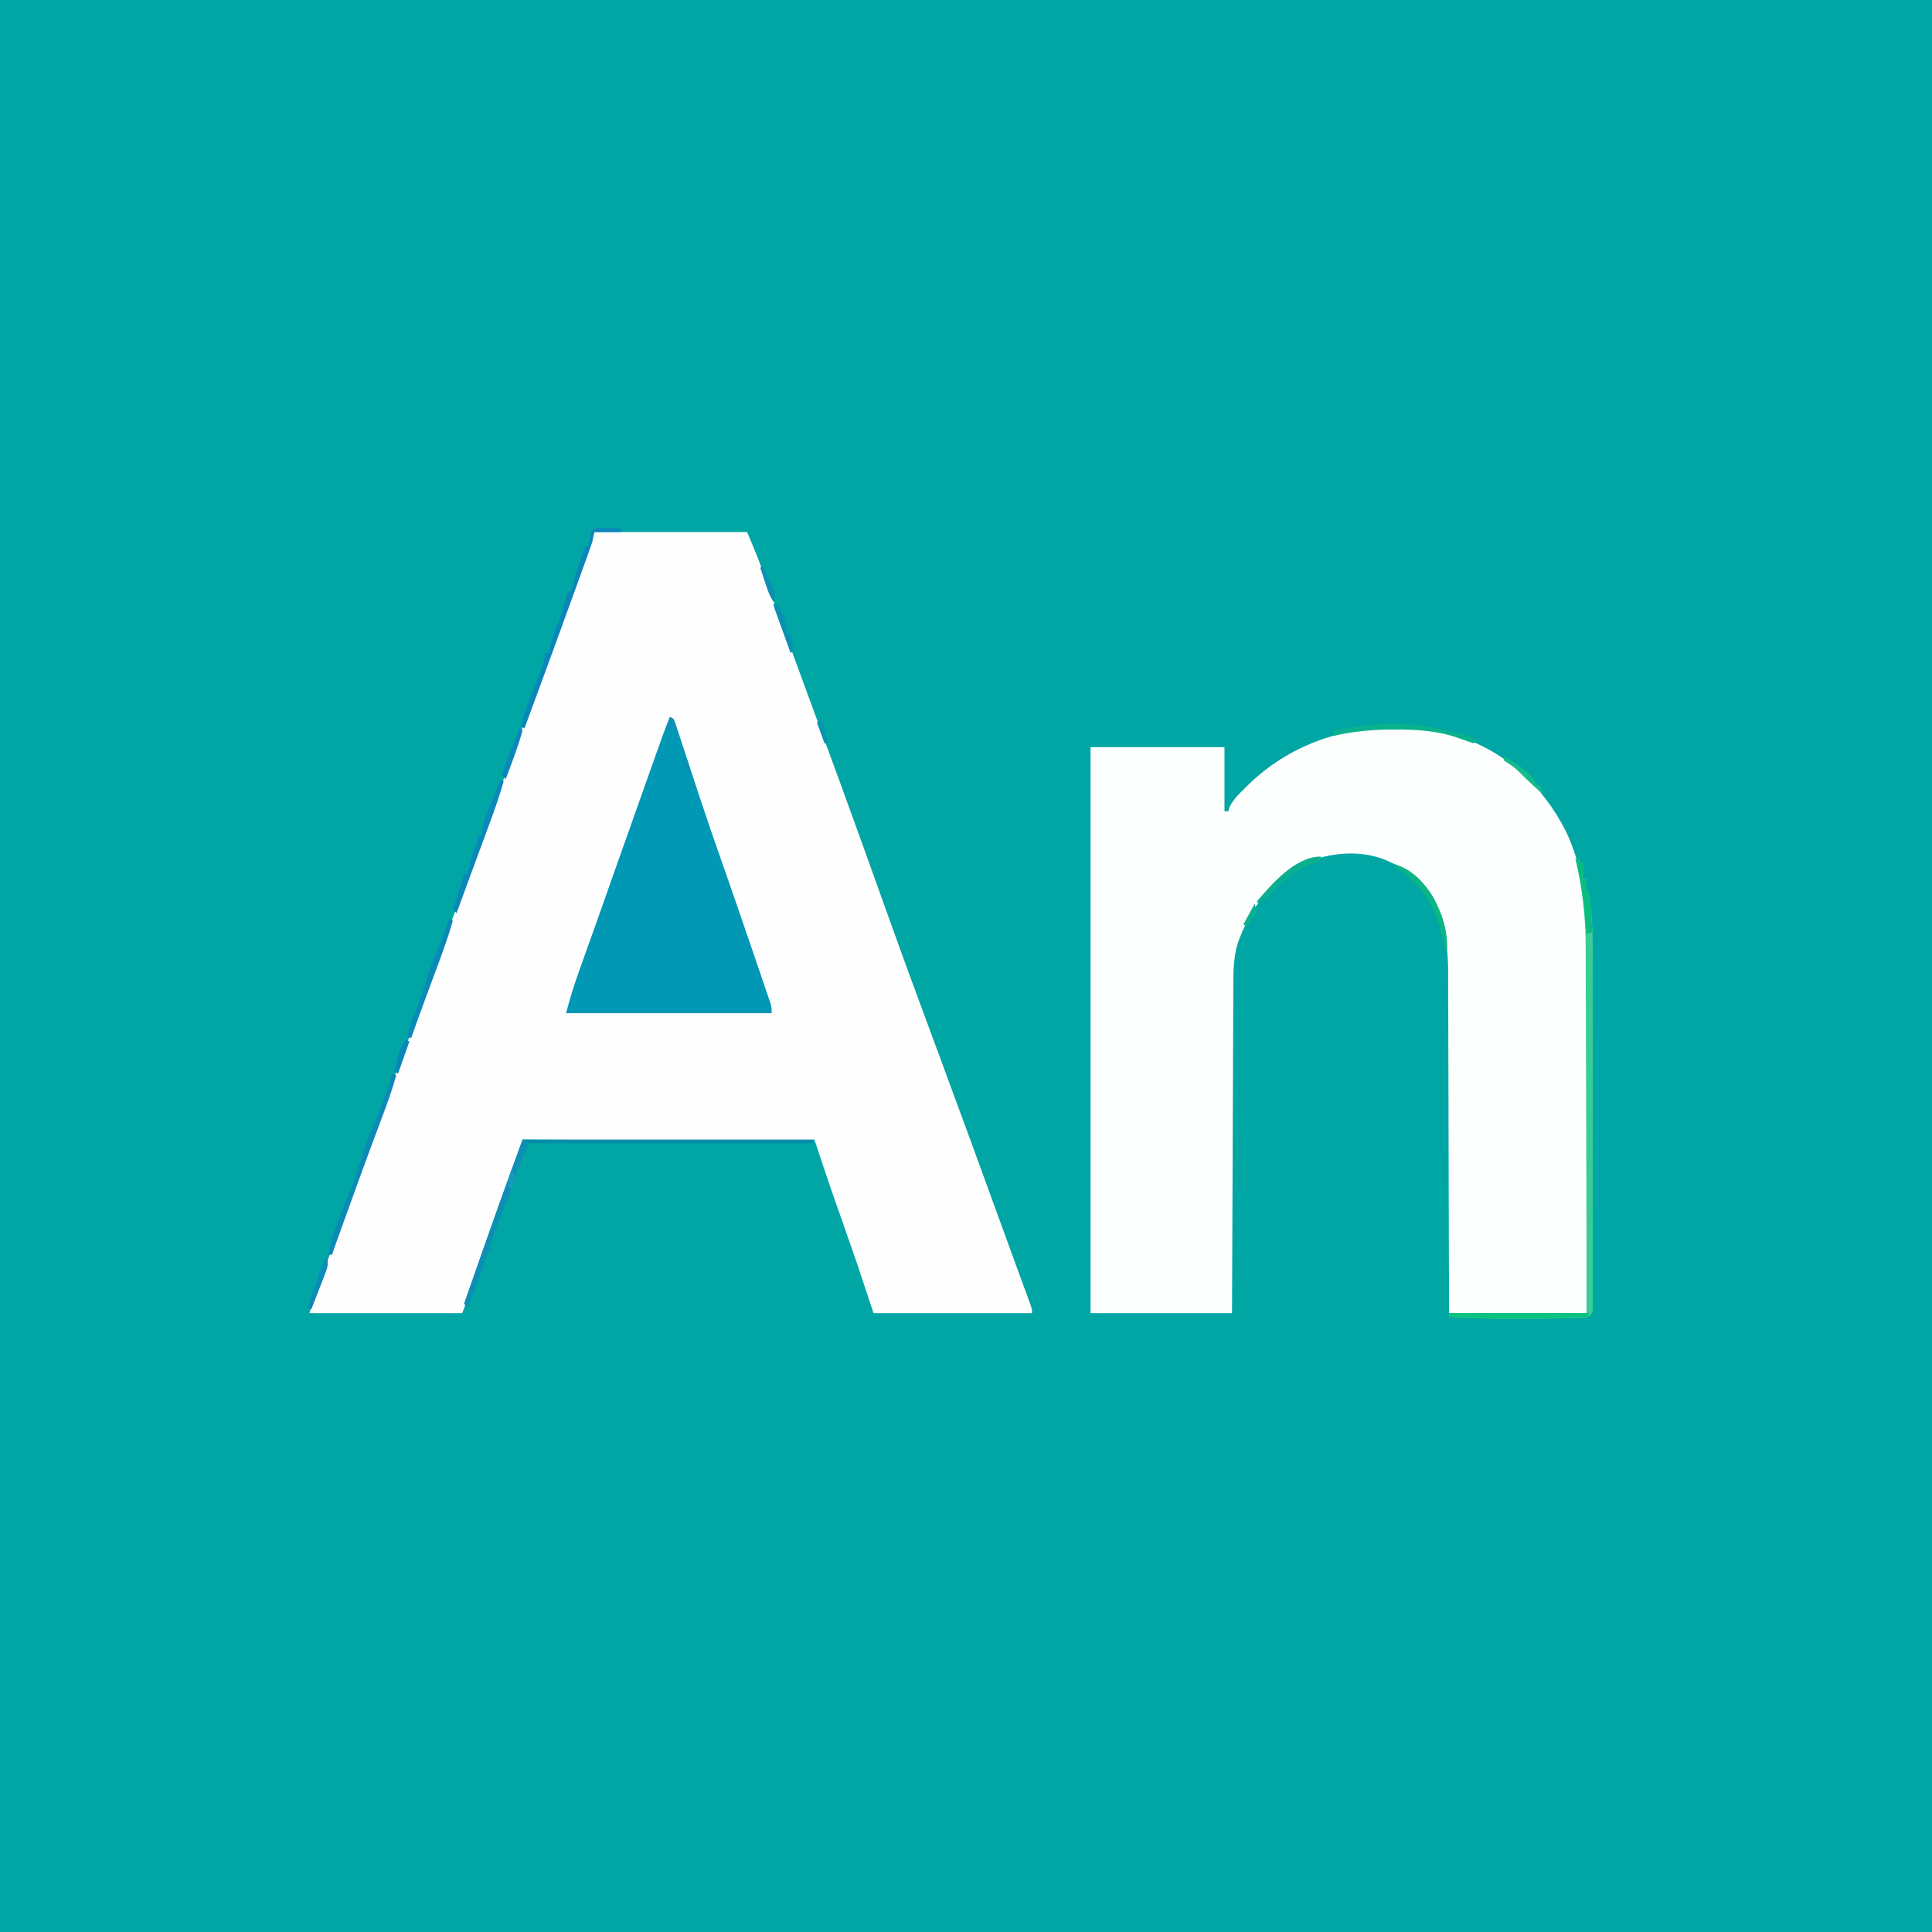 <?xml version="1.0" encoding="UTF-8"?>
<svg version="1.1" xmlns="http://www.w3.org/2000/svg" width="1024" height="1024">
<rect width="100%" height="100%" fill="#333333" stroke="none"/>
<path d="M0 0 C337.92 0 675.84 0 1024 0 C1024 337.92 1024 675.84 1024 1024 C686.08 1024 348.16 1024 0 1024 C0 686.08 0 348.16 0 0 Z " fill="#00A6A4" transform="translate(0,0)"/>
<path d="M0 0 C26.73 0 53.46 0 81 0 C86.624 13.498 86.624 13.498 88.346 18.241 C88.739 19.32 89.132 20.398 89.537 21.51 C89.948 22.645 90.358 23.78 90.781 24.949 C91.466 26.83 92.15 28.71 92.835 30.591 C93.559 32.582 94.282 34.574 95.004 36.566 C97.315 42.936 99.634 49.302 101.953 55.669 C102.483 57.125 103.013 58.582 103.543 60.038 C108.418 73.428 113.342 86.798 118.283 100.164 C126.09 121.286 133.805 142.439 141.438 163.625 C141.672 164.275 141.906 164.926 142.148 165.596 C146.711 178.263 151.266 190.933 155.793 203.613 C163.574 225.4 171.566 247.105 179.617 268.793 C180.043 269.939 180.468 271.085 180.906 272.266 C181.545 273.987 181.545 273.987 182.197 275.743 C194.004 307.56 205.643 339.44 217.217 371.343 C219.356 377.235 221.507 383.123 223.664 389.008 C224.509 391.318 225.354 393.628 226.199 395.938 C226.728 397.382 227.258 398.825 227.789 400.268 C228.508 402.222 229.223 404.177 229.938 406.133 C230.338 407.225 230.739 408.317 231.152 409.442 C232 412 232 412 232 414 C204.28 414 176.56 414 148 414 C145.03 405.09 142.06 396.18 139 387 C136.473 379.703 133.938 372.409 131.375 365.125 C130.436 362.456 129.499 359.786 128.563 357.116 C127.993 355.491 127.422 353.866 126.849 352.243 C123.445 342.534 120.255 332.764 117 323 C40.275 322.505 40.275 322.505 -38 322 C-38.33 323.65 -38.66 325.3 -39 327 C-39.561 328.785 -40.155 330.559 -40.775 332.324 C-41.14 333.368 -41.505 334.412 -41.88 335.488 C-42.278 336.614 -42.676 337.741 -43.086 338.902 C-43.502 340.089 -43.919 341.276 -44.348 342.499 C-45.236 345.027 -46.125 347.555 -47.016 350.082 C-48.34 353.835 -49.656 357.59 -50.973 361.346 C-51.843 363.823 -52.714 366.3 -53.586 368.777 C-53.964 369.854 -54.341 370.93 -54.73 372.039 C-59.686 386.076 -64.874 400.021 -70 414 C-96.73 414 -123.46 414 -151 414 C-147.629 402.762 -147.629 402.762 -145.9 398.172 C-145.514 397.141 -145.128 396.11 -144.731 395.048 C-144.321 393.96 -143.911 392.871 -143.488 391.75 C-142.59 389.344 -141.692 386.938 -140.795 384.531 C-140.565 383.913 -140.335 383.295 -140.097 382.658 C-137.573 375.873 -135.117 369.063 -132.668 362.25 C-132.224 361.014 -131.779 359.778 -131.321 358.505 C-130.41 355.971 -129.5 353.436 -128.589 350.901 C-122.091 332.811 -115.587 314.724 -108.85 296.721 C-101.949 278.274 -95.229 259.759 -88.483 241.254 C-87.538 238.663 -86.593 236.072 -85.648 233.48 C-85.415 232.84 -85.181 232.199 -84.941 231.539 C-77.033 209.851 -69.07 188.182 -61.107 166.513 C-51.722 140.973 -42.35 115.428 -33 89.875 C-32.693 89.035 -32.385 88.195 -32.069 87.33 C-28.051 76.348 -24.037 65.364 -20.027 54.379 C-18.749 50.878 -17.471 47.378 -16.193 43.877 C-14.969 40.523 -13.745 37.168 -12.521 33.814 C-11.753 31.708 -10.984 29.602 -10.215 27.496 C-9.709 26.109 -9.709 26.109 -9.194 24.694 C-6.179 16.443 -3.085 8.226 0 0 Z " fill="#FEFEFE" transform="translate(315,282)"/>
<path d="M0 0 C1.279 0.005 2.559 0.01 3.877 0.015 C12.847 0.126 21.061 0.69 29.688 3.312 C30.857 3.664 32.026 4.016 33.23 4.379 C59.141 12.94 78.544 30.944 90.766 55.137 C92.852 59.503 94.501 63.964 96 68.562 C96.23 69.251 96.46 69.939 96.698 70.648 C101.518 86.432 102.122 102.655 102.028 119.022 C102.027 121.124 102.028 123.225 102.029 125.326 C102.03 130.967 102.013 136.609 101.992 142.25 C101.973 148.169 101.971 154.088 101.968 160.007 C101.958 171.187 101.934 182.367 101.904 193.547 C101.87 206.288 101.853 219.028 101.838 231.768 C101.807 257.95 101.752 284.131 101.688 310.312 C77.597 310.312 53.508 310.312 28.688 310.312 C28.678 304.423 28.669 298.534 28.659 292.467 C28.625 272.989 28.57 253.511 28.504 234.033 C28.464 222.226 28.431 210.419 28.417 198.612 C28.403 188.315 28.376 178.019 28.333 167.723 C28.31 162.276 28.295 156.829 28.296 151.382 C28.296 146.245 28.278 141.108 28.246 135.97 C28.238 134.095 28.236 132.219 28.242 130.344 C28.292 110.97 24.997 94.132 11.164 79.535 C7.071 75.861 2.705 73.506 -2.312 71.312 C-3.215 70.9 -4.117 70.487 -5.047 70.062 C-18.503 64.71 -34.392 66.061 -47.512 71.684 C-65.583 80.602 -76.644 95.62 -83.312 114.312 C-85.961 123.24 -85.621 132.277 -85.631 141.5 C-85.641 143.344 -85.651 145.188 -85.662 147.031 C-85.689 152.016 -85.704 157.001 -85.717 161.986 C-85.733 167.203 -85.76 172.42 -85.785 177.637 C-85.832 187.507 -85.869 197.377 -85.902 207.247 C-85.94 218.488 -85.99 229.728 -86.04 240.969 C-86.143 264.084 -86.231 287.198 -86.312 310.312 C-111.062 310.312 -135.812 310.312 -161.312 310.312 C-161.312 211.312 -161.312 112.312 -161.312 10.312 C-137.882 10.312 -114.453 10.312 -90.312 10.312 C-90.312 21.532 -90.312 32.752 -90.312 44.312 C-89.653 44.312 -88.993 44.312 -88.312 44.312 C-88.123 43.637 -87.934 42.962 -87.738 42.266 C-85.727 38.099 -82.775 35.286 -79.5 32.062 C-78.49 31.066 -78.49 31.066 -77.459 30.049 C-56.339 9.644 -29.118 -0.132 0 0 Z " fill="#FDFEFE" transform="translate(739.312,385.688)"/>
<path d="M0 0 C2 1 2 1 2.823 2.881 C3.228 4.122 3.228 4.122 3.641 5.388 C3.954 6.332 4.266 7.276 4.588 8.249 C4.924 9.288 5.26 10.328 5.605 11.398 C5.961 12.478 6.317 13.557 6.683 14.67 C7.453 17.009 8.22 19.349 8.984 21.69 C11.02 27.924 13.081 34.149 15.141 40.375 C15.348 41.003 15.556 41.632 15.77 42.279 C19.54 53.687 23.447 65.042 27.438 76.375 C33.084 92.442 38.641 108.539 44.129 124.66 C44.997 127.209 45.867 129.757 46.739 132.304 C47.954 135.857 49.164 139.413 50.371 142.969 C50.739 144.042 51.107 145.114 51.486 146.22 C51.819 147.204 52.151 148.187 52.494 149.201 C52.786 150.06 53.078 150.918 53.38 151.803 C54 154 54 154 54 157 C18.03 157 -17.94 157 -55 157 C-53.069 149.919 -51.095 143.093 -48.621 136.219 C-48.297 135.308 -47.973 134.397 -47.639 133.459 C-46.576 130.471 -45.507 127.486 -44.438 124.5 C-43.68 122.375 -42.923 120.25 -42.167 118.125 C-40.983 114.801 -39.8 111.477 -38.615 108.154 C-34.717 97.22 -30.858 86.272 -27.001 75.323 C-20.868 57.912 -14.705 40.511 -8.5 23.125 C-8.18 22.228 -7.86 21.331 -7.531 20.406 C-6.636 17.898 -5.74 15.39 -4.844 12.883 C-4.583 12.152 -4.323 11.421 -4.054 10.668 C-2.77 7.083 -1.444 3.524 0 0 Z " fill="#0198B5" transform="translate(355,380)"/>
<path d="M0 0 C0.66 0 1.32 0 2 0 C2 0.66 2 1.32 2 2 C2.66 2 3.32 2 4 2 C4 4.97 4 7.94 4 11 C4.66 11 5.32 11 6 11 C5.979 11.784 5.959 12.568 5.938 13.375 C5.813 15.981 5.813 15.981 7 18 C9.626 31.49 9.149 45.533 9.145 59.214 C9.148 61.203 9.152 63.192 9.155 65.181 C9.164 70.536 9.167 75.89 9.167 81.245 C9.168 84.592 9.17 87.939 9.173 91.286 C9.182 102.966 9.186 114.646 9.185 126.325 C9.185 137.214 9.195 148.103 9.211 158.992 C9.224 168.354 9.229 177.716 9.229 187.077 C9.229 192.664 9.231 198.251 9.242 203.837 C9.252 209.077 9.252 214.316 9.245 219.555 C9.243 221.481 9.246 223.407 9.252 225.334 C9.26 227.953 9.255 230.572 9.247 233.192 C9.252 233.962 9.258 234.732 9.263 235.525 C9.228 240.772 9.228 240.772 7 243 C4.922 243.319 4.922 243.319 2.32 243.414 C1.343 243.453 0.365 243.492 -0.642 243.532 C-1.709 243.563 -2.776 243.593 -3.875 243.625 C-4.983 243.662 -6.092 243.699 -7.233 243.738 C-27.181 244.343 -47.079 244.207 -67 243 C-67 242.34 -67 241.68 -67 241 C-42.91 241 -18.82 241 6 241 C5.937 213.556 5.862 186.113 5.764 158.669 C5.719 145.925 5.68 133.181 5.654 120.437 C5.631 109.322 5.597 98.207 5.551 87.092 C5.527 81.213 5.509 75.334 5.502 69.456 C5.496 63.908 5.476 58.36 5.446 52.813 C5.437 50.79 5.433 48.768 5.435 46.746 C5.445 30.703 3.584 15.626 0 0 Z " fill="#38CD94" transform="translate(835,455)"/>
<path d="M0 0 C51.15 0 102.3 0 155 0 C154.67 0.66 154.34 1.32 154 2 C104.17 2 54.34 2 3 2 C1.68 5.3 0.36 8.6 -1 12 C-1.536 13.196 -2.072 14.393 -2.625 15.625 C-3.88 18.706 -4.662 21.689 -5.413 24.921 C-6.034 27.121 -6.87 29.066 -7.836 31.137 C-10.035 35.988 -11.884 40.928 -13.688 45.938 C-14.295 47.614 -14.903 49.289 -15.512 50.965 C-15.906 52.057 -15.906 52.057 -16.307 53.172 C-17 55 -17 55 -18 57 C-17.34 57.33 -16.68 57.66 -16 58 C-16.452 58.374 -16.905 58.748 -17.371 59.133 C-19.48 61.55 -20.121 63.817 -21.062 66.875 C-22.243 70.658 -23.504 74.331 -25 78 C-25.715 79.935 -26.424 81.872 -27.125 83.812 C-27.478 84.788 -27.831 85.764 -28.195 86.77 C-28.461 87.506 -28.726 88.242 -29 89 C-29.66 88.34 -30.32 87.68 -31 87 C-28.517 79.913 -26.03 72.827 -23.542 65.741 C-22.701 63.348 -21.862 60.955 -21.023 58.561 C-14.162 38.984 -7.09 19.497 0 0 Z " fill="#008EAB" transform="translate(277,604)"/>
<path d="M0 0 C1.276 0.023 2.552 0.046 3.867 0.07 C5.789 0.097 5.789 0.097 7.75 0.125 C9.231 0.16 9.231 0.16 10.742 0.195 C10.742 0.855 10.742 1.515 10.742 2.195 C6.122 2.195 1.502 2.195 -3.258 2.195 C-3.588 3.845 -3.918 5.495 -4.258 7.195 C-4.757 8.766 -5.289 10.327 -5.849 11.877 C-6.174 12.782 -6.499 13.686 -6.835 14.619 C-7.188 15.591 -7.542 16.564 -7.906 17.566 C-8.459 19.1 -8.459 19.1 -9.023 20.664 C-10.223 23.988 -11.428 27.31 -12.633 30.633 C-13.459 32.918 -14.285 35.203 -15.111 37.489 C-21.108 54.076 -27.152 70.647 -33.258 87.195 C-33.998 89.204 -34.737 91.213 -35.477 93.223 C-37.068 97.548 -38.662 101.872 -40.258 106.195 C-40.918 105.865 -41.578 105.535 -42.258 105.195 C-40.127 97.821 -37.688 90.675 -34.77 83.574 C-34.501 82.917 -34.233 82.26 -33.956 81.583 C-33.419 80.269 -32.876 78.958 -32.327 77.65 C-30.769 73.842 -29.773 70.276 -29.258 66.195 C-28.598 66.195 -27.938 66.195 -27.258 66.195 C-27.01 64.917 -26.763 63.638 -26.508 62.32 C-25.546 57.97 -24.065 54.061 -22.336 49.965 C-20.66 45.66 -19.442 41.228 -18.188 36.785 C-17.258 34.195 -17.258 34.195 -15.258 33.195 C-14.889 31.536 -14.567 29.867 -14.258 28.195 C-13.354 25.087 -12.337 22.018 -11.32 18.945 C-11.055 18.118 -10.791 17.29 -10.518 16.438 C-10.258 15.651 -9.998 14.865 -9.73 14.055 C-9.379 12.979 -9.379 12.979 -9.02 11.882 C-8.258 10.195 -8.258 10.195 -6.258 9.195 C-5.919 6.863 -5.585 4.529 -5.258 2.195 C-3.258 0.195 -3.258 0.195 0 0 Z " fill="#0A86BB" transform="translate(318.258,279.805)"/>
<path d="M0 0 C1.485 0.99 1.485 0.99 3 2 C-0.687 11.302 -0.687 11.302 -2.625 15.625 C-3.88 18.706 -4.662 21.689 -5.413 24.921 C-6.034 27.121 -6.87 29.066 -7.836 31.137 C-10.035 35.988 -11.884 40.928 -13.688 45.938 C-14.295 47.614 -14.903 49.289 -15.512 50.965 C-15.906 52.057 -15.906 52.057 -16.307 53.172 C-17 55 -17 55 -18 57 C-17.34 57.33 -16.68 57.66 -16 58 C-16.452 58.374 -16.905 58.748 -17.371 59.133 C-19.48 61.55 -20.121 63.817 -21.062 66.875 C-22.243 70.658 -23.504 74.331 -25 78 C-25.715 79.935 -26.424 81.872 -27.125 83.812 C-27.478 84.788 -27.831 85.764 -28.195 86.77 C-28.461 87.506 -28.726 88.242 -29 89 C-29.66 88.34 -30.32 87.68 -31 87 C-10.585 28.74 -10.585 28.74 0 0 Z " fill="#0D8FB5" transform="translate(277,604)"/>
<path d="M0 0 C0.66 0.33 1.32 0.66 2 1 C-0.174 8.839 -2.945 16.426 -5.813 24.032 C-7.246 27.834 -8.666 31.642 -10.086 35.449 C-10.392 36.27 -10.698 37.091 -11.013 37.937 C-15.165 49.098 -19.205 60.3 -23.25 71.5 C-23.63 72.55 -24.009 73.6 -24.4 74.682 C-25.481 77.673 -26.561 80.665 -27.641 83.656 C-27.966 84.558 -28.292 85.459 -28.627 86.388 C-29.075 87.632 -29.075 87.632 -29.532 88.9 C-29.923 89.984 -29.923 89.984 -30.322 91.09 C-30.901 92.72 -31.453 94.359 -32 96 C-32.66 96 -33.32 96 -34 96 C-31.655 84.61 -27.296 74.118 -22.938 63.383 C-20.161 56.326 -17.57 49.172 -15.5 41.875 C-14.143 37.204 -12.303 32.817 -10.395 28.348 C-6.525 19.06 -3.078 9.577 0 0 Z " fill="#0B89B8" transform="translate(208,569)"/>
<path d="M0 0 C24.42 0 48.84 0 74 0 C74 0.66 74 1.32 74 2 C49.302 3.225 24.691 3.496 0 2 C0 1.34 0 0.68 0 0 Z " fill="#08C380" transform="translate(768,696)"/>
<path d="M0 0 C0.66 0 1.32 0 2 0 C-0.068 7.222 -2.477 14.267 -5.09 21.309 C-5.476 22.356 -5.861 23.403 -6.259 24.482 C-7.482 27.802 -8.71 31.12 -9.938 34.438 C-10.757 36.659 -11.577 38.881 -12.396 41.104 C-13.556 44.249 -14.717 47.395 -15.879 50.539 C-18.274 57.019 -20.646 63.506 -23 70 C-23.66 69.34 -24.32 68.68 -25 68 C-24.476 66.445 -24.476 66.445 -23.941 64.859 C-23.482 63.49 -23.022 62.12 -22.562 60.75 C-22.332 60.068 -22.102 59.386 -21.865 58.684 C-20.792 55.479 -19.74 52.3 -19 49 C-18.34 49 -17.68 49 -17 49 C-16.918 48.237 -16.835 47.474 -16.75 46.688 C-15.88 42.41 -14.418 38.55 -12.84 34.488 C-11.84 31.964 -11.84 31.964 -12 29 C-11.34 29 -10.68 29 -10 29 C-9.914 28.406 -9.827 27.811 -9.738 27.199 C-8.708 21.121 -6.839 16.035 -4.172 10.488 C-2.869 7.722 -1.898 4.92 -1 2 C-0.67 1.34 -0.34 0.68 0 0 Z " fill="#0A88BB" transform="translate(265,414)"/>
<path d="M0 0 C-0.66 0.66 -1.32 1.32 -2 2 C-2.944 1.662 -3.887 1.325 -4.859 0.977 C-6.156 0.526 -7.453 0.075 -8.75 -0.375 C-9.672 -0.708 -9.672 -0.708 -10.613 -1.047 C-21.238 -4.696 -31.964 -5.36 -43.125 -5.312 C-44.387 -5.311 -45.648 -5.31 -46.948 -5.309 C-56.878 -5.207 -66.322 -4.177 -76 -2 C-76 -2.99 -76 -3.98 -76 -5 C-74.206 -5.215 -72.412 -5.43 -70.617 -5.645 C-68.804 -5.891 -66.996 -6.183 -65.195 -6.512 C-42.587 -10.409 -21.391 -7.885 0 0 Z " fill="#0AB28C" transform="translate(783,392)"/>
<path d="M0 0 C0.66 0.33 1.32 0.66 2 1 C-0.736 10.786 -4.332 20.235 -7.875 29.75 C-9.103 33.057 -10.329 36.364 -11.555 39.672 C-11.85 40.467 -12.144 41.262 -12.448 42.08 C-15.023 49.033 -17.529 56.009 -20 63 C-20.66 63 -21.32 63 -22 63 C-21.403 58.322 -20.089 54.458 -18.25 50.125 C-16.019 44.758 -14.104 39.38 -12.438 33.812 C-10.707 28.058 -8.662 22.552 -6.27 17.039 C-3.935 11.451 -1.988 5.719 0 0 Z " fill="#0A88B9" transform="translate(238,487)"/>
<path d="M0 0 C9.133 2.536 15.783 9.608 20.688 17.535 C25.558 26.683 28.175 34.688 28 45 C27.67 45 27.34 45 27 45 C26.769 43.984 26.539 42.968 26.301 41.922 C22.022 23.64 16.056 11.436 0 1 C0 0.67 0 0.34 0 0 Z " fill="#0CB585" transform="translate(739,458)"/>
<path d="M0 0 C0.66 0 1.32 0 2 0 C2 0.66 2 1.32 2 2 C2.66 2 3.32 2 4 2 C4 4.97 4 7.94 4 11 C4.66 11 5.32 11 6 11 C5.979 11.784 5.959 12.568 5.938 13.375 C5.813 15.981 5.813 15.981 7 18 C7.921 22.6 8.286 27.2 8.562 31.875 C8.606 32.563 8.649 33.252 8.693 33.961 C8.798 35.64 8.9 37.32 9 39 C7.515 39.495 7.515 39.495 6 40 C5.887 38.875 5.887 38.875 5.772 37.728 C5.419 34.255 5.053 30.784 4.688 27.312 C4.57 26.134 4.452 24.955 4.33 23.74 C3.466 15.651 2.01 7.882 0 0 Z " fill="#09BC82" transform="translate(835,455)"/>
<path d="M0 0 C0 0.66 0 1.32 0 2 C-0.534 2.219 -1.067 2.438 -1.617 2.664 C-9.959 6.214 -17.874 10.174 -24 17 C-25.628 18.704 -27.288 20.38 -29 22 C-29.66 22 -30.32 22 -31 22 C-31.33 22.99 -31.66 23.98 -32 25 C-32.66 24.67 -33.32 24.34 -34 24 C-26.102 14.691 -13.487 0 0 0 Z " fill="#09AF8F" transform="translate(700,454)"/>
<path d="M0 0 C1.409 3.763 0.554 5.971 -0.871 9.641 C-1.28 10.711 -1.69 11.78 -2.111 12.883 C-2.768 14.55 -2.768 14.55 -3.438 16.25 C-3.871 17.377 -4.305 18.503 -4.752 19.664 C-5.825 22.447 -6.908 25.225 -8 28 C-8.66 27.67 -9.32 27.34 -10 27 C-7.305 18.754 -7.305 18.754 -5.938 15.375 C-4.894 12.858 -4.894 12.858 -4.062 9.562 C-3.034 6.115 -1.697 3.163 0 0 Z " fill="#0A8BB9" transform="translate(173,666)"/>
<path d="M0 0 C0.66 0 1.32 0 2 0 C5.548 5.379 6.709 9.581 7 16 C7.66 16 8.32 16 9 16 C9.144 16.742 9.289 17.485 9.438 18.25 C9.902 20.52 10.419 22.758 11 25 C10.34 25.33 9.68 25.66 9 26 C7.497 21.855 5.998 17.709 4.5 13.562 C4.071 12.378 3.641 11.194 3.199 9.975 C2.793 8.85 2.387 7.725 1.969 6.566 C1.592 5.524 1.215 4.482 0.826 3.408 C0 1 0 1 0 0 Z " fill="#0991B2" transform="translate(410,320)"/>
<path d="M0 0 C6.166 2.713 11.532 7.006 16 12 C16.33 12.99 16.66 13.98 17 15 C17.66 15 18.32 15 19 15 C19.66 16.65 20.32 18.3 21 20 C17.124 16.77 13.455 13.494 9.938 9.875 C7.585 7.472 5.345 5.419 2.5 3.625 C1.675 3.089 0.85 2.553 0 2 C0 1.34 0 0.68 0 0 Z " fill="#16BB8C" transform="translate(797,401)"/>
<path d="M0 0 C0.66 0.33 1.32 0.66 2 1 C-0.433 9.878 -3.708 18.414 -7 27 C-7.66 26.34 -8.32 25.68 -9 25 C-7.687 20.047 -6.023 15.511 -3.938 10.812 C-1.563 5.541 -1.563 5.541 0 0 Z " fill="#0C87BB" transform="translate(275,386)"/>
<path d="M0 0 C0.66 0.33 1.32 0.66 2 1 C0.02 6.61 -1.96 12.22 -4 18 C-4.66 17.67 -5.32 17.34 -6 17 C-5.573 15.102 -5.133 13.206 -4.688 11.312 C-4.444 10.257 -4.2 9.201 -3.949 8.113 C-3.007 5.024 -1.776 2.682 0 0 Z " fill="#0888B9" transform="translate(215,551)"/>
<path d="M0 0 C0.669 1.332 1.335 2.666 2 4 C2.655 5.315 2.655 5.315 3.324 6.656 C3.774 7.595 4.224 8.533 4.688 9.5 C5.145 10.438 5.603 11.377 6.074 12.344 C7.053 15.151 7.059 16.278 6 19 C3.735 15.602 2.611 12.161 1.375 8.312 C1.146 7.611 0.916 6.909 0.68 6.186 C0.116 4.458 -0.443 2.729 -1 1 C-0.67 0.67 -0.34 0.34 0 0 Z " fill="#0C8FB4" transform="translate(404,300)"/>
<path d="M0 0 C0.66 0 1.32 0 2 0 C2.99 3.96 3.98 7.92 5 12 C4.34 12 3.68 12 3 12 C1.68 8.37 0.36 4.74 -1 1 C-0.67 0.67 -0.34 0.34 0 0 Z " fill="#0695AD" transform="translate(434,382)"/>
<path d="M0 0 C1 4 1 4 0.004 6.141 C-0.472 6.837 -0.947 7.533 -1.438 8.25 C-1.911 8.956 -2.384 9.663 -2.871 10.391 C-3.244 10.922 -3.616 11.453 -4 12 C-4.66 11.67 -5.32 11.34 -6 11 C-4.02 7.37 -2.04 3.74 0 0 Z " fill="#0EB091" transform="translate(665,479)"/>
<path d="M0 0 C2 3 2 3 1.758 5.043 C1.172 7.029 0.586 9.014 0 11 C-2 8 -2 8 -1.758 5.957 C-1.172 3.971 -0.586 1.986 0 0 Z " fill="#1699BB" transform="translate(271,620)"/>
<path d="M0 0 C0.66 0.33 1.32 0.66 2 1 C2.625 3.562 2.625 3.562 3 6 C1.35 6.33 -0.3 6.66 -2 7 C-1.34 4.69 -0.68 2.38 0 0 Z " fill="#128FB7" transform="translate(355,380)"/>
<path d="M0 0 C2 1 2 1 2.633 2.848 C2.795 3.579 2.958 4.309 3.125 5.062 C3.293 5.796 3.46 6.529 3.633 7.285 C3.754 7.851 3.875 8.417 4 9 C3.01 8.67 2.02 8.34 1 8 C0.67 5.36 0.34 2.72 0 0 Z " fill="#0C91B3" transform="translate(362,401)"/>
</svg>
